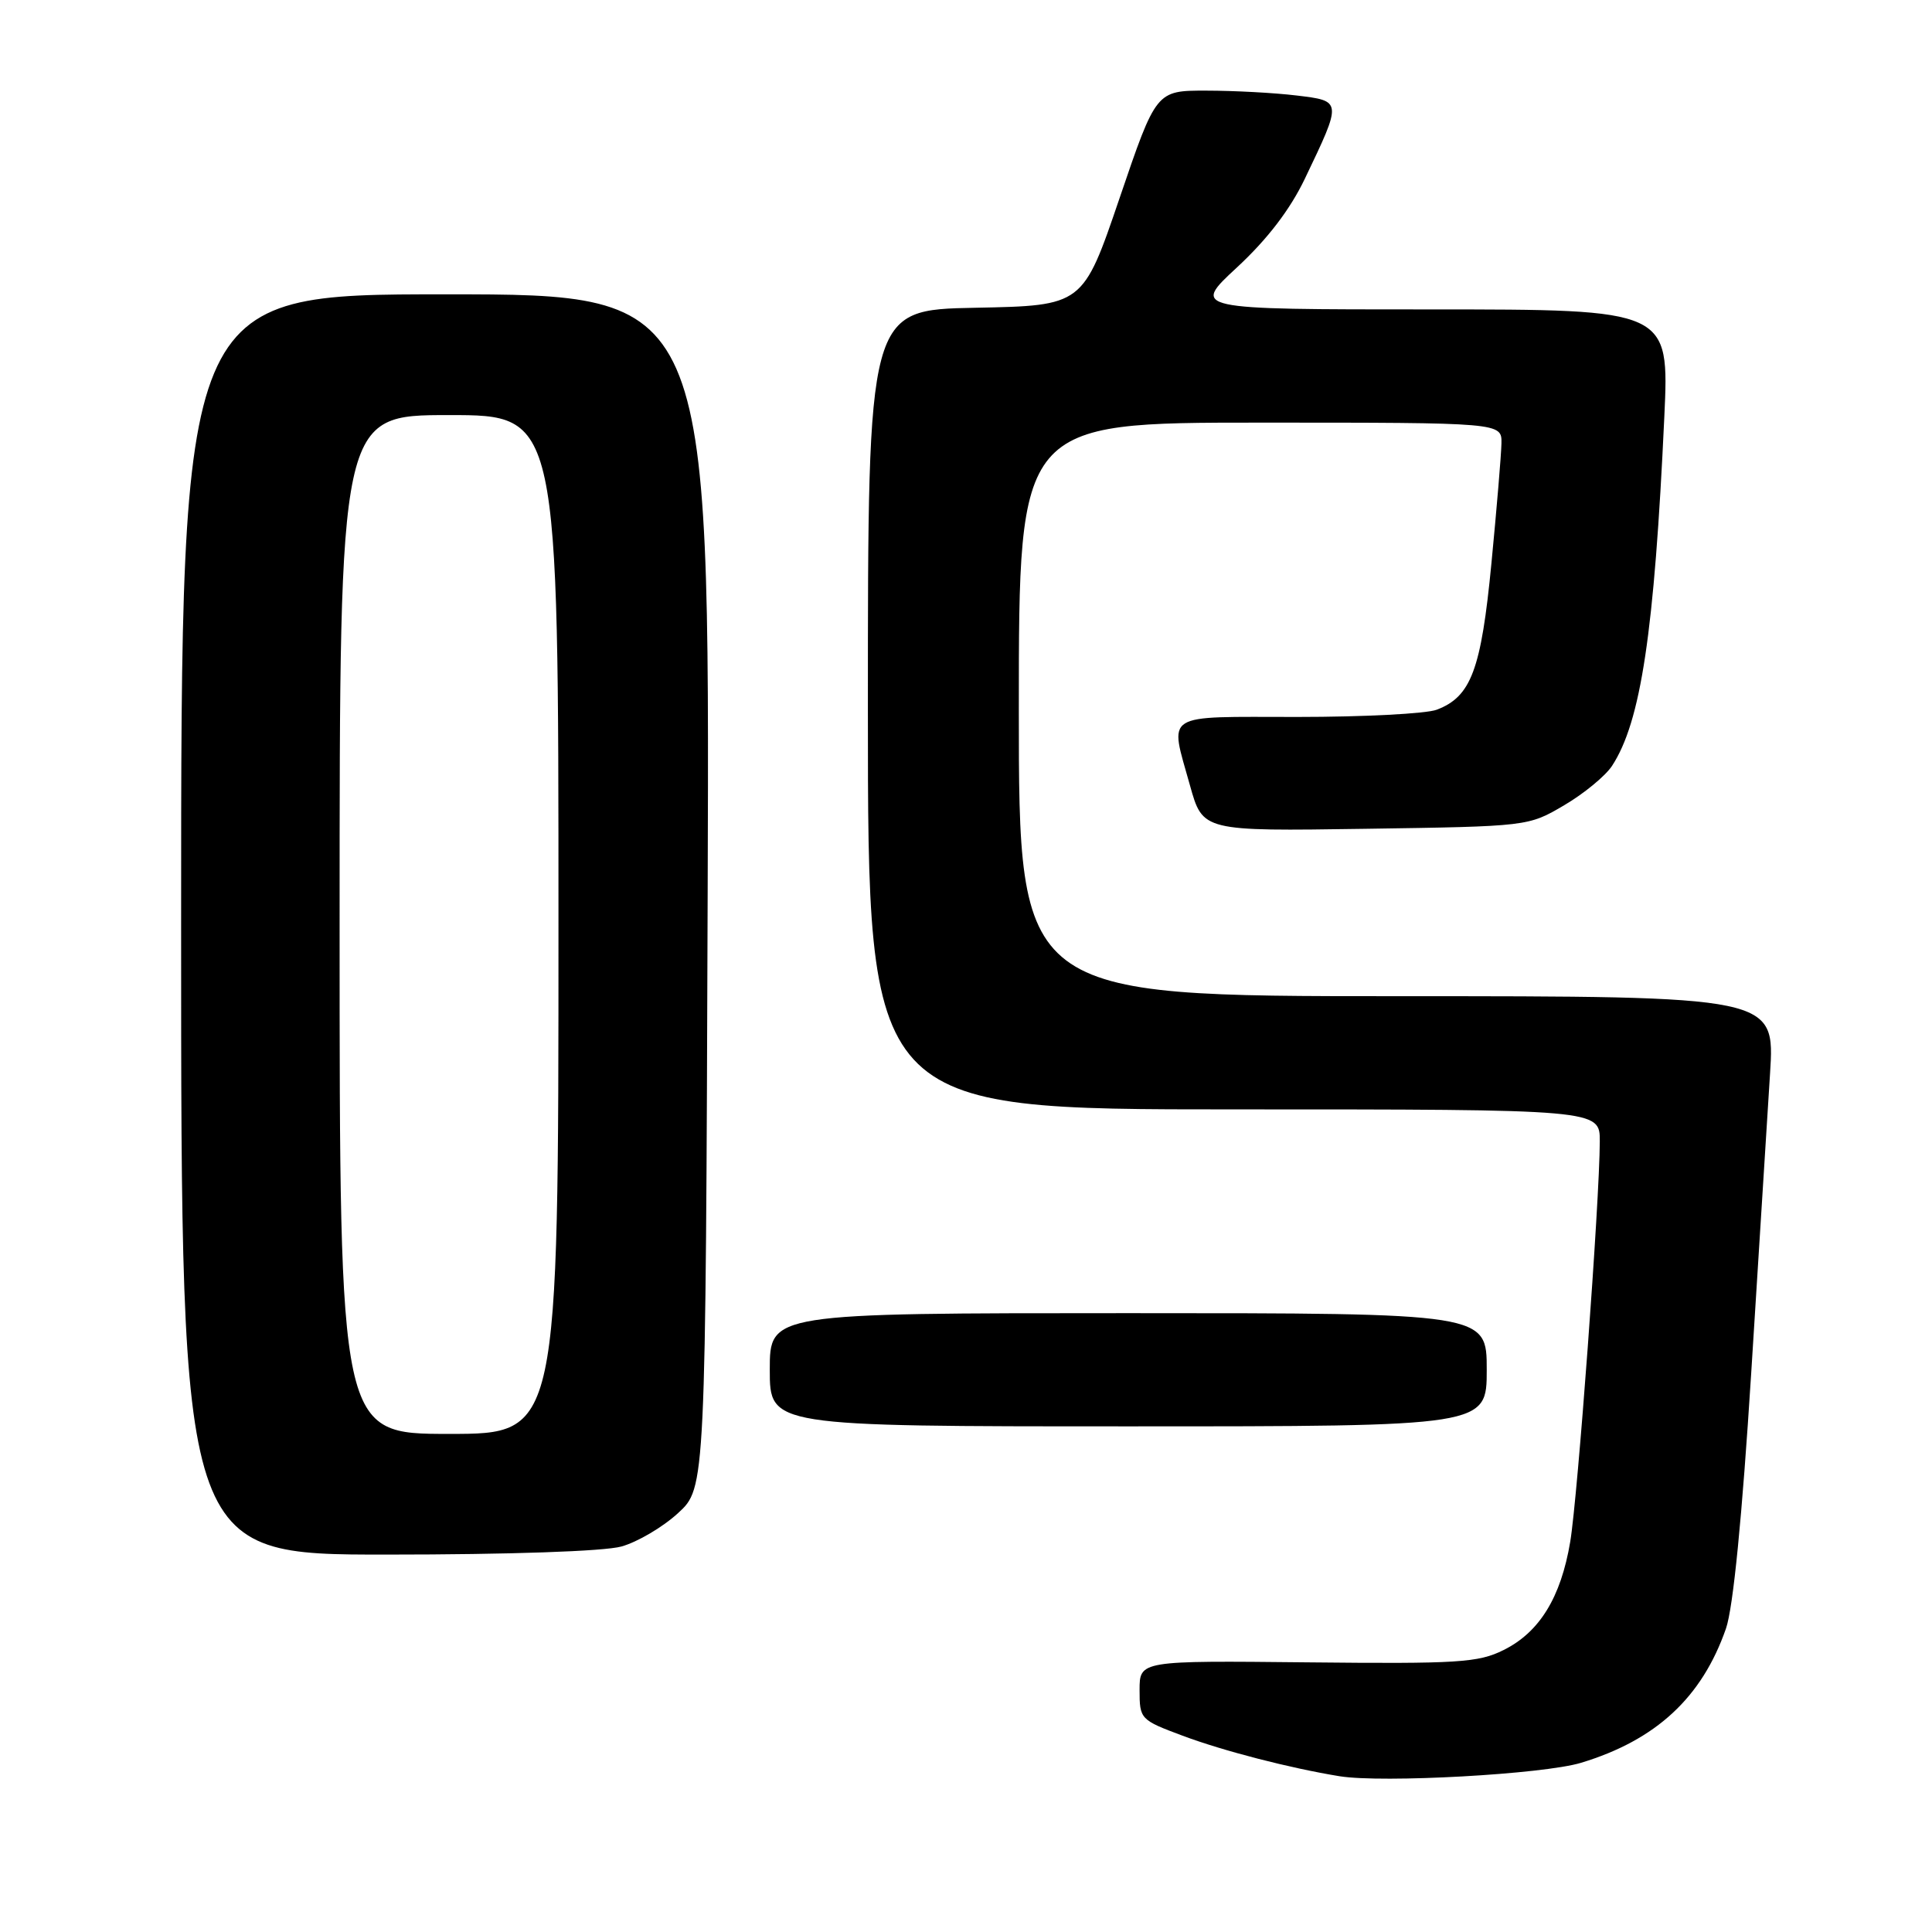<?xml version="1.0" encoding="UTF-8" standalone="no"?>
<!DOCTYPE svg PUBLIC "-//W3C//DTD SVG 1.1//EN" "http://www.w3.org/Graphics/SVG/1.1/DTD/svg11.dtd" >
<svg xmlns="http://www.w3.org/2000/svg" xmlns:xlink="http://www.w3.org/1999/xlink" version="1.1" viewBox="0 0 256 256">
 <g >
 <path fill="currentColor"
d=" M 209.50 233.58 C 219.43 230.57 225.52 224.93 228.70 215.79 C 229.66 213.02 230.84 201.01 232.04 182.00 C 233.06 165.78 234.19 147.89 234.54 142.25 C 235.19 132.00 235.19 132.00 185.10 132.00 C 135.00 132.00 135.00 132.00 135.00 94.00 C 135.00 56.00 135.00 56.00 167.00 56.00 C 199.00 56.00 199.00 56.00 198.95 58.75 C 198.92 60.26 198.32 67.42 197.62 74.66 C 196.26 88.76 194.93 92.31 190.38 94.04 C 189.00 94.57 180.70 95.00 171.93 95.00 C 153.85 95.00 154.96 94.29 157.68 104.08 C 159.37 110.14 159.37 110.14 180.93 109.82 C 202.49 109.50 202.50 109.50 207.26 106.70 C 209.87 105.17 212.72 102.82 213.59 101.50 C 217.43 95.65 219.21 83.78 220.53 55.25 C 221.19 41.00 221.19 41.00 189.54 41.00 C 157.89 41.00 157.89 41.00 163.93 35.41 C 167.95 31.68 170.95 27.76 172.91 23.66 C 177.86 13.32 177.86 13.38 171.77 12.65 C 168.87 12.30 163.51 12.01 159.85 12.01 C 153.20 12.00 153.20 12.00 148.35 26.25 C 143.50 40.50 143.50 40.50 129.25 40.78 C 115.00 41.05 115.00 41.05 115.00 94.03 C 115.00 147.00 115.00 147.00 163.50 147.00 C 212.00 147.00 212.00 147.00 211.98 151.25 C 211.96 159.12 209.05 198.45 208.06 204.31 C 206.82 211.68 203.99 216.28 199.23 218.64 C 195.89 220.31 193.20 220.48 173.25 220.27 C 151.00 220.04 151.00 220.04 151.00 223.95 C 151.00 227.79 151.10 227.90 156.70 229.99 C 162.12 232.02 170.98 234.30 177.50 235.36 C 183.21 236.28 204.49 235.10 209.50 233.58 Z  M 82.34 204.92 C 84.46 204.33 87.83 202.35 89.84 200.50 C 93.50 197.15 93.50 197.15 93.77 118.08 C 94.04 39.00 94.04 39.00 59.02 39.00 C 24.00 39.00 24.00 39.00 24.00 122.50 C 24.00 206.00 24.00 206.00 51.25 205.99 C 67.48 205.99 80.05 205.56 82.34 204.92 Z  M 197.00 181.50 C 197.00 174.00 197.00 174.00 149.50 174.00 C 102.00 174.00 102.00 174.00 102.00 181.50 C 102.00 189.00 102.00 189.00 149.50 189.00 C 197.00 189.00 197.00 189.00 197.00 181.50 Z  M 45.00 122.50 C 45.00 55.00 45.00 55.00 59.50 55.00 C 74.00 55.00 74.00 55.00 74.00 122.50 C 74.00 190.00 74.00 190.00 59.50 190.00 C 45.00 190.00 45.00 190.00 45.00 122.50 Z "/>
</g>
</svg>